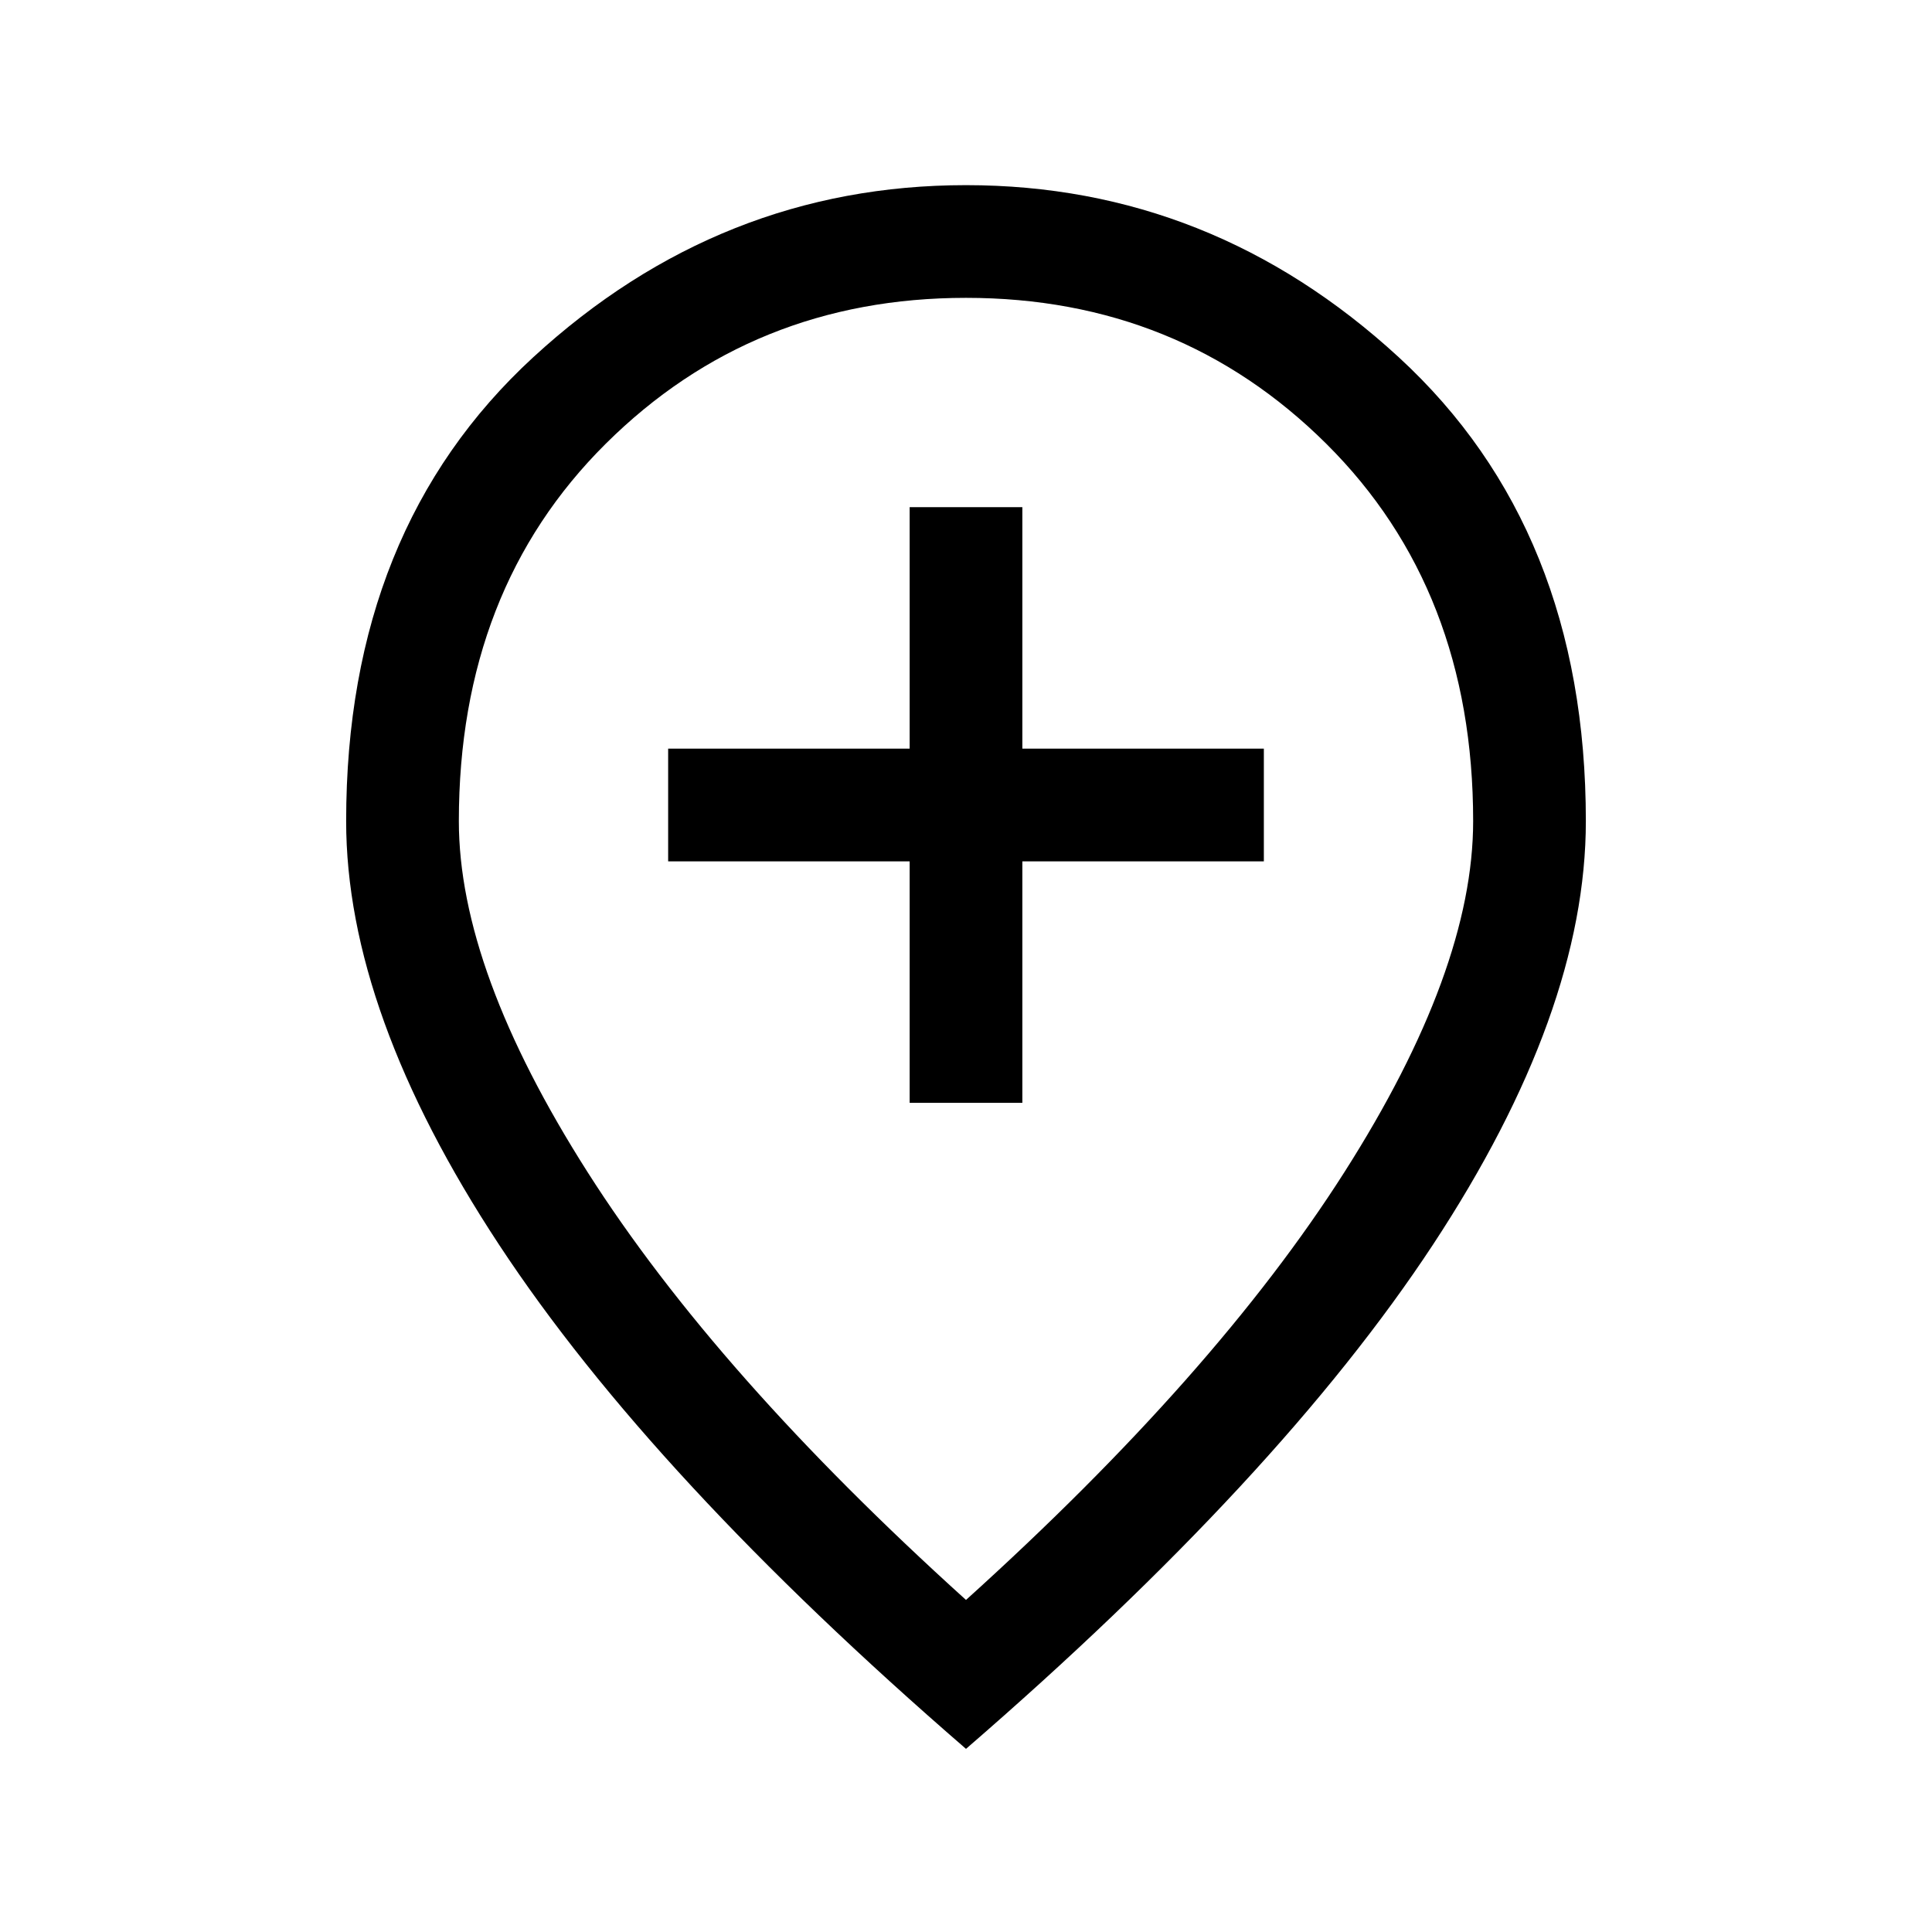 <svg xmlns="http://www.w3.org/2000/svg" height="24" width="24"><path d="M11.3 13.7H12.7V10.7H15.7V9.3H12.7V6.3H11.3V9.3H8.3V10.7H11.3ZM12 19.875Q15.1 17.075 16.7 14.562Q18.3 12.05 18.3 10.2Q18.3 7.325 16.475 5.512Q14.65 3.7 12 3.7Q9.35 3.7 7.525 5.512Q5.7 7.325 5.7 10.2Q5.7 12.05 7.3 14.562Q8.9 17.075 12 19.875ZM12 21.725Q8.1 18.35 6.2 15.463Q4.3 12.575 4.3 10.2Q4.3 6.575 6.625 4.437Q8.95 2.3 12 2.3Q15.05 2.3 17.375 4.437Q19.7 6.575 19.7 10.2Q19.7 12.575 17.8 15.463Q15.9 18.35 12 21.725ZM12 10.2Q12 10.2 12 10.2Q12 10.2 12 10.2Q12 10.2 12 10.2Q12 10.2 12 10.2Q12 10.2 12 10.2Q12 10.2 12 10.2Q12 10.2 12 10.2Q12 10.2 12 10.2Z"/></svg>